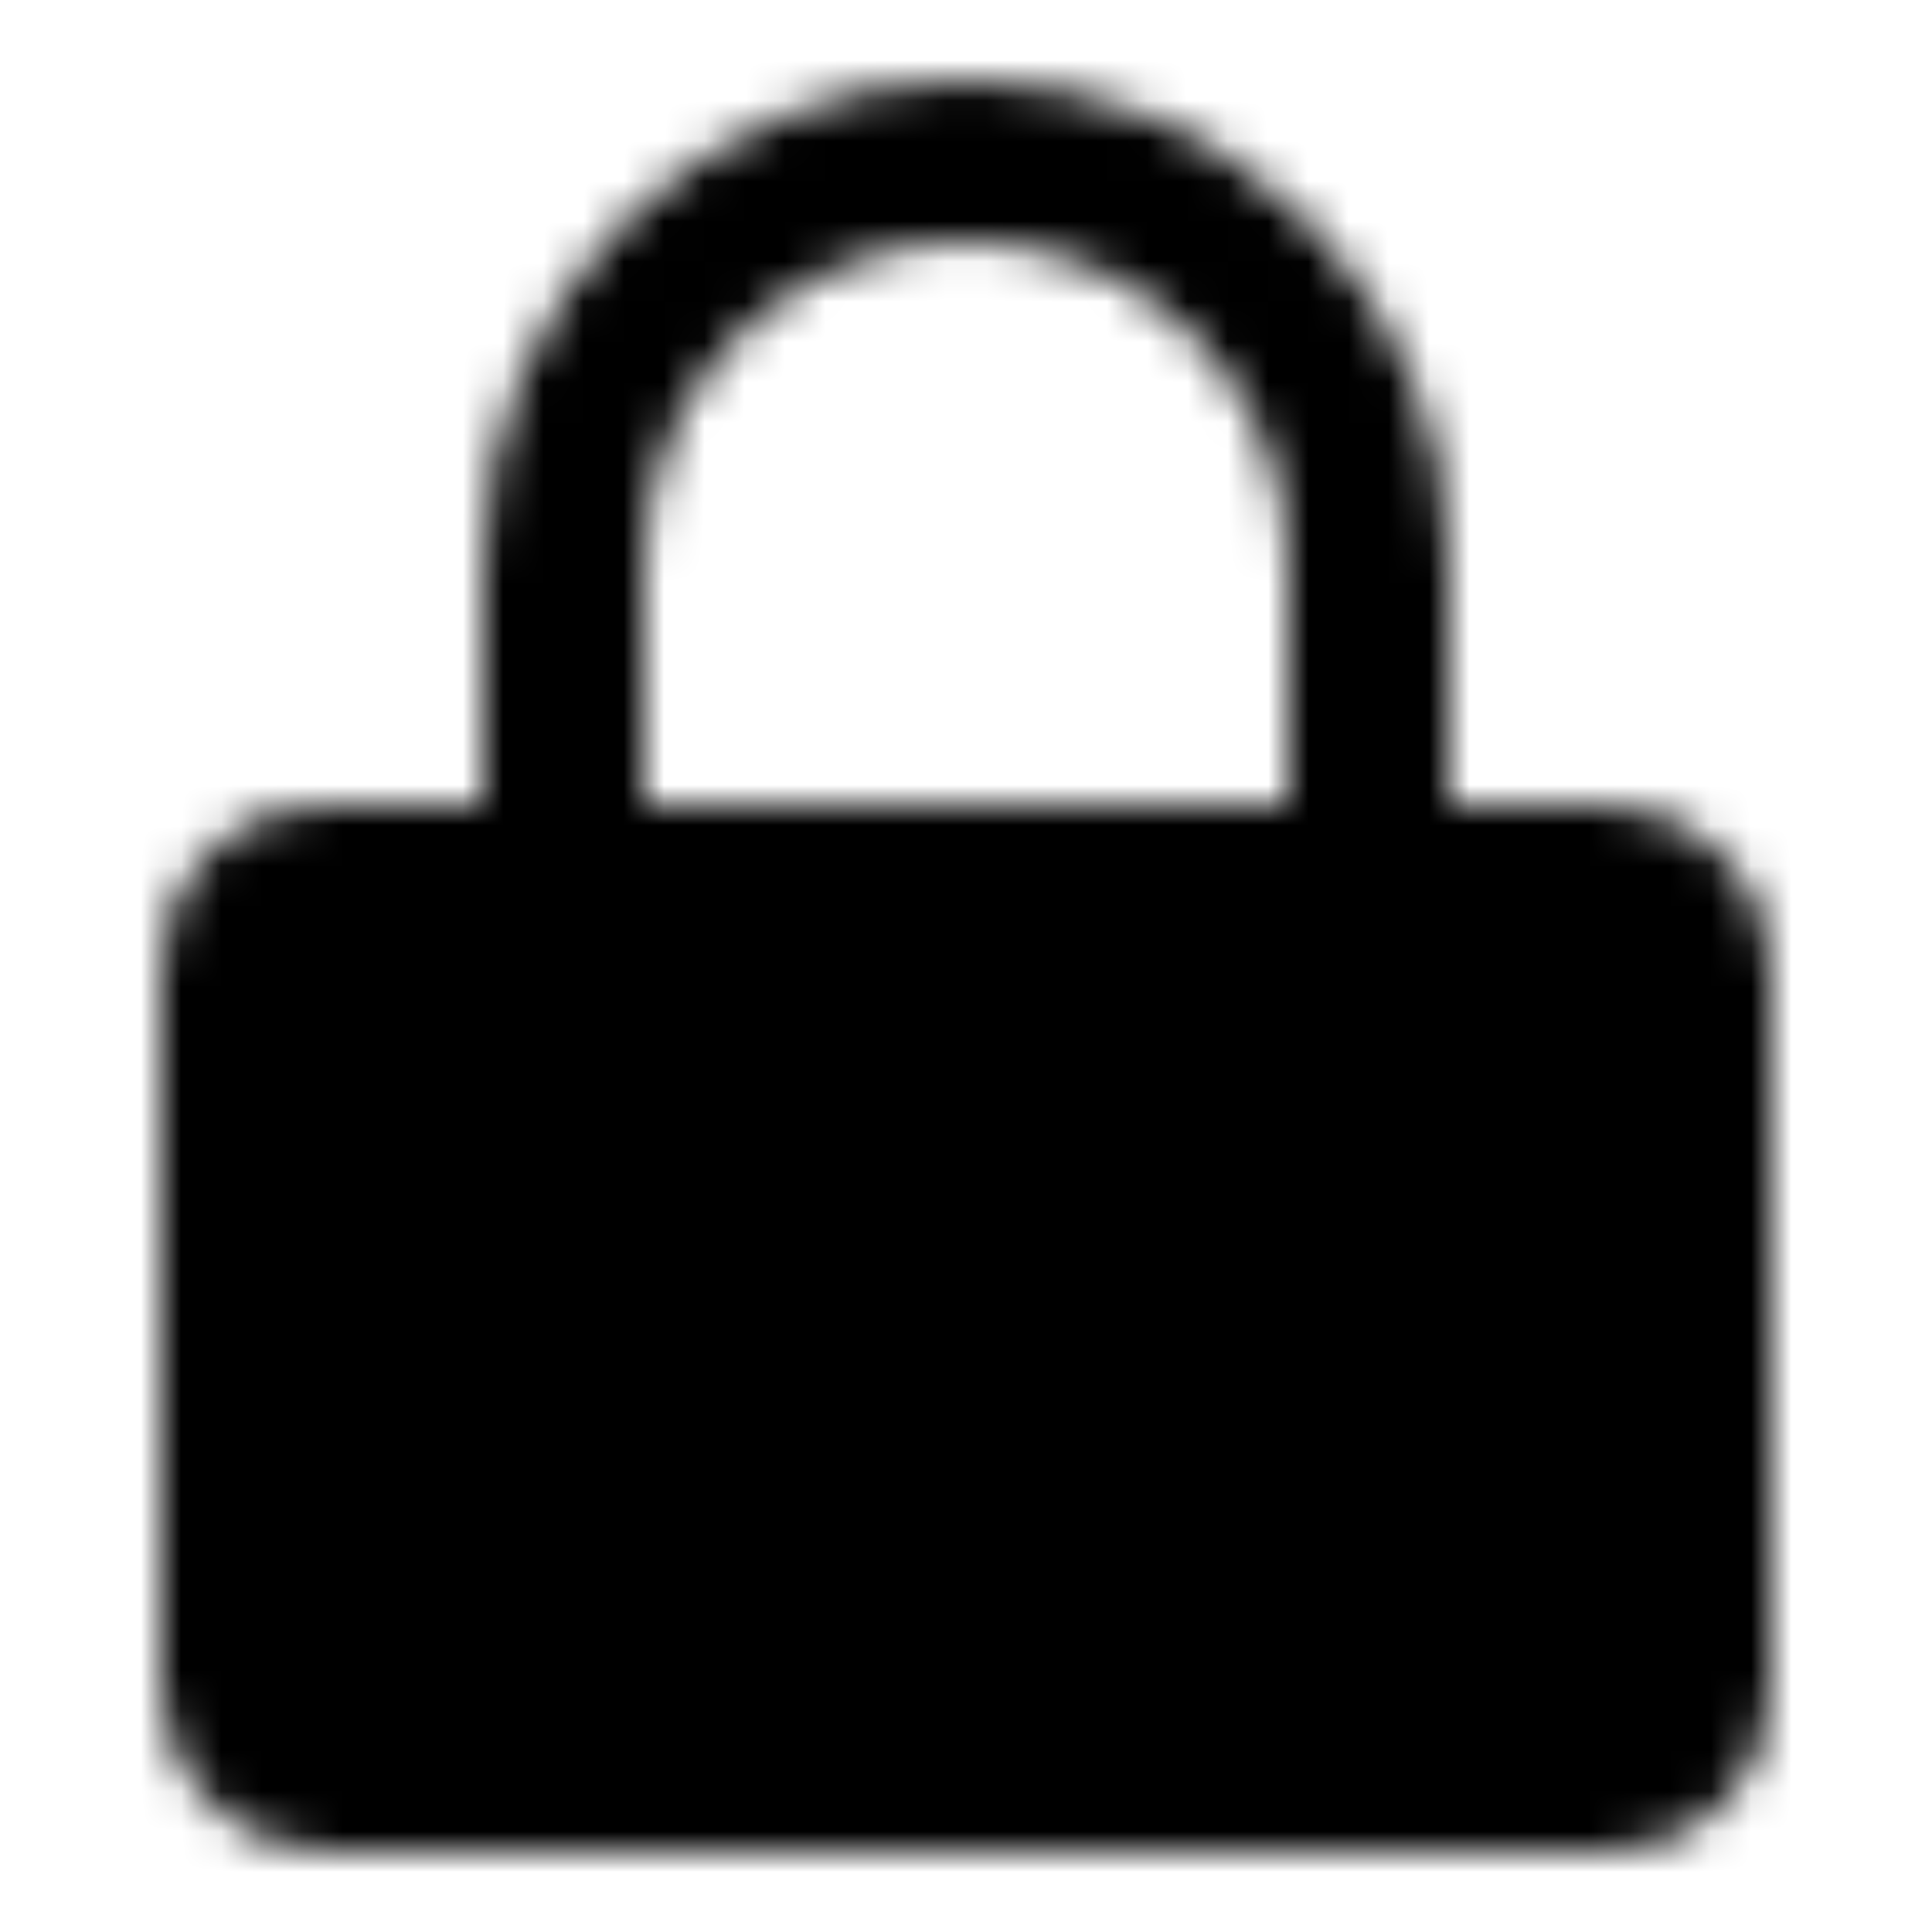 <svg xmlns="http://www.w3.org/2000/svg" xmlns:xlink="http://www.w3.org/1999/xlink" width="48" height="48" viewBox="0 0 48 48"><defs><mask id="ipSLock0"><g fill="none" stroke-linejoin="round" stroke-width="4"><rect width="36" height="22" x="6" y="22" fill="#fff" stroke="#fff" rx="2"/><path stroke="#fff" stroke-linecap="round" d="M14 22v-8c0-5.523 4.477-10 10-10s10 4.477 10 10v8"/><path stroke="#000" stroke-linecap="round" d="M24 30v6"/></g></mask></defs><path fill="currentColor" d="M0 0h48v48H0z" mask="url(#ipSLock0)"/></svg>